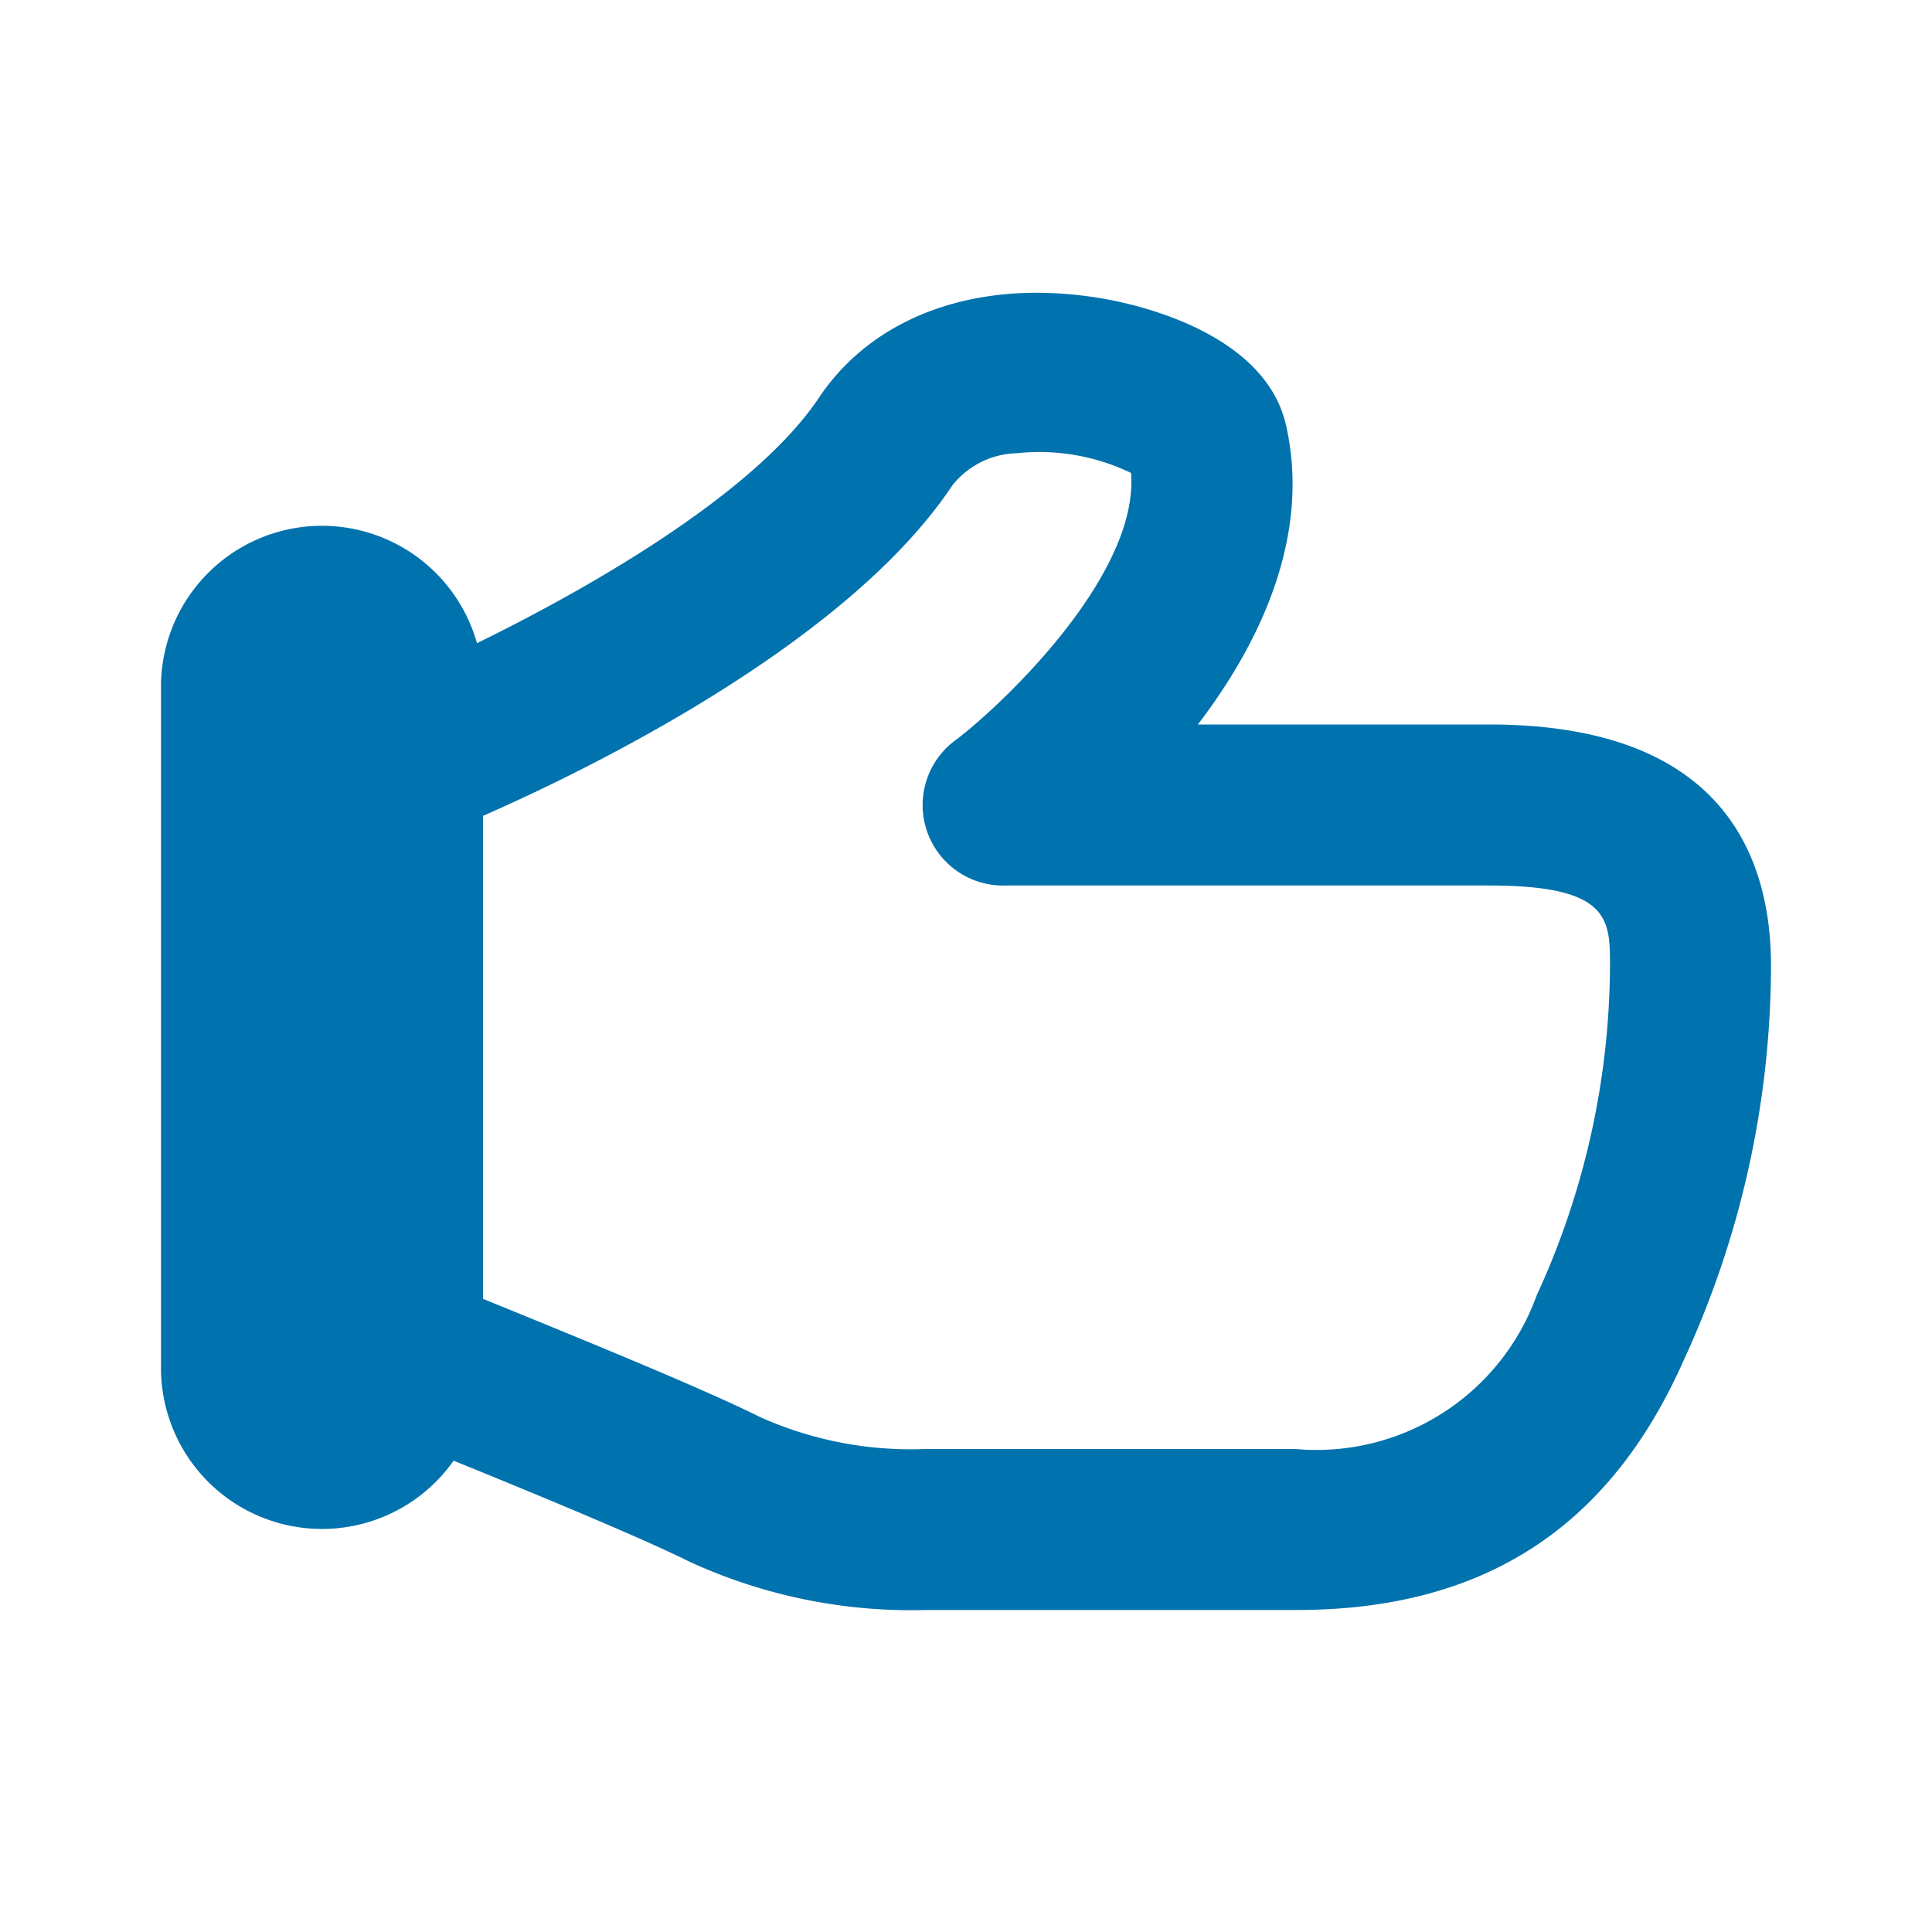 <svg xmlns="http://www.w3.org/2000/svg" xmlns:xlink="http://www.w3.org/1999/xlink" viewBox="0 0 48 48"><defs><style>.cls-1{fill:#0072ad;}.cls-2{opacity:0;}.cls-3{clip-path:url(#clip-path);}</style><clipPath id="clip-path"><rect class="cls-1" width="48" height="48"/></clipPath></defs><g id="icones"><g class="cls-2"><rect class="cls-1" width="48" height="48"/><g class="cls-3"><g class="cls-2"><rect class="cls-1" width="48" height="48"/><g class="cls-3"><rect class="cls-1" width="48" height="48"/></g></g></g></g><path class="cls-1" d="M37,18H29.76c1.53-2,2.82-4.67,2.19-7.44-.51-2.23-3.52-2.95-4.43-3.12-3.1-.57-5.78.35-7.18,2.45-1.56,2.33-5.55,4.65-8.49,6.09A4,4,0,0,0,4,17V34a4,4,0,0,0,7.27,2.29c1.92.78,4.68,1.92,5.84,2.5A13.16,13.16,0,0,0,23,40h9.21c4.6,0,7.75-2,9.61-6.18A23.49,23.49,0,0,0,44,24c0-2.74-1.21-6-7-6m1.18,14.18a5.82,5.82,0,0,1-6,3.82H23a9.17,9.17,0,0,1-4.11-.79c-1.45-.73-5-2.17-6.89-2.94v-12c2.78-1.22,9.08-4.33,11.66-8.21a2.11,2.11,0,0,1,1.6-.8,5.26,5.26,0,0,1,2.84.49c.2,2.5-3.09,5.66-4.32,6.61A2,2,0,0,0,25,22H37c3,0,3,.84,3,2a19.77,19.77,0,0,1-1.82,8.18"/></g></svg>